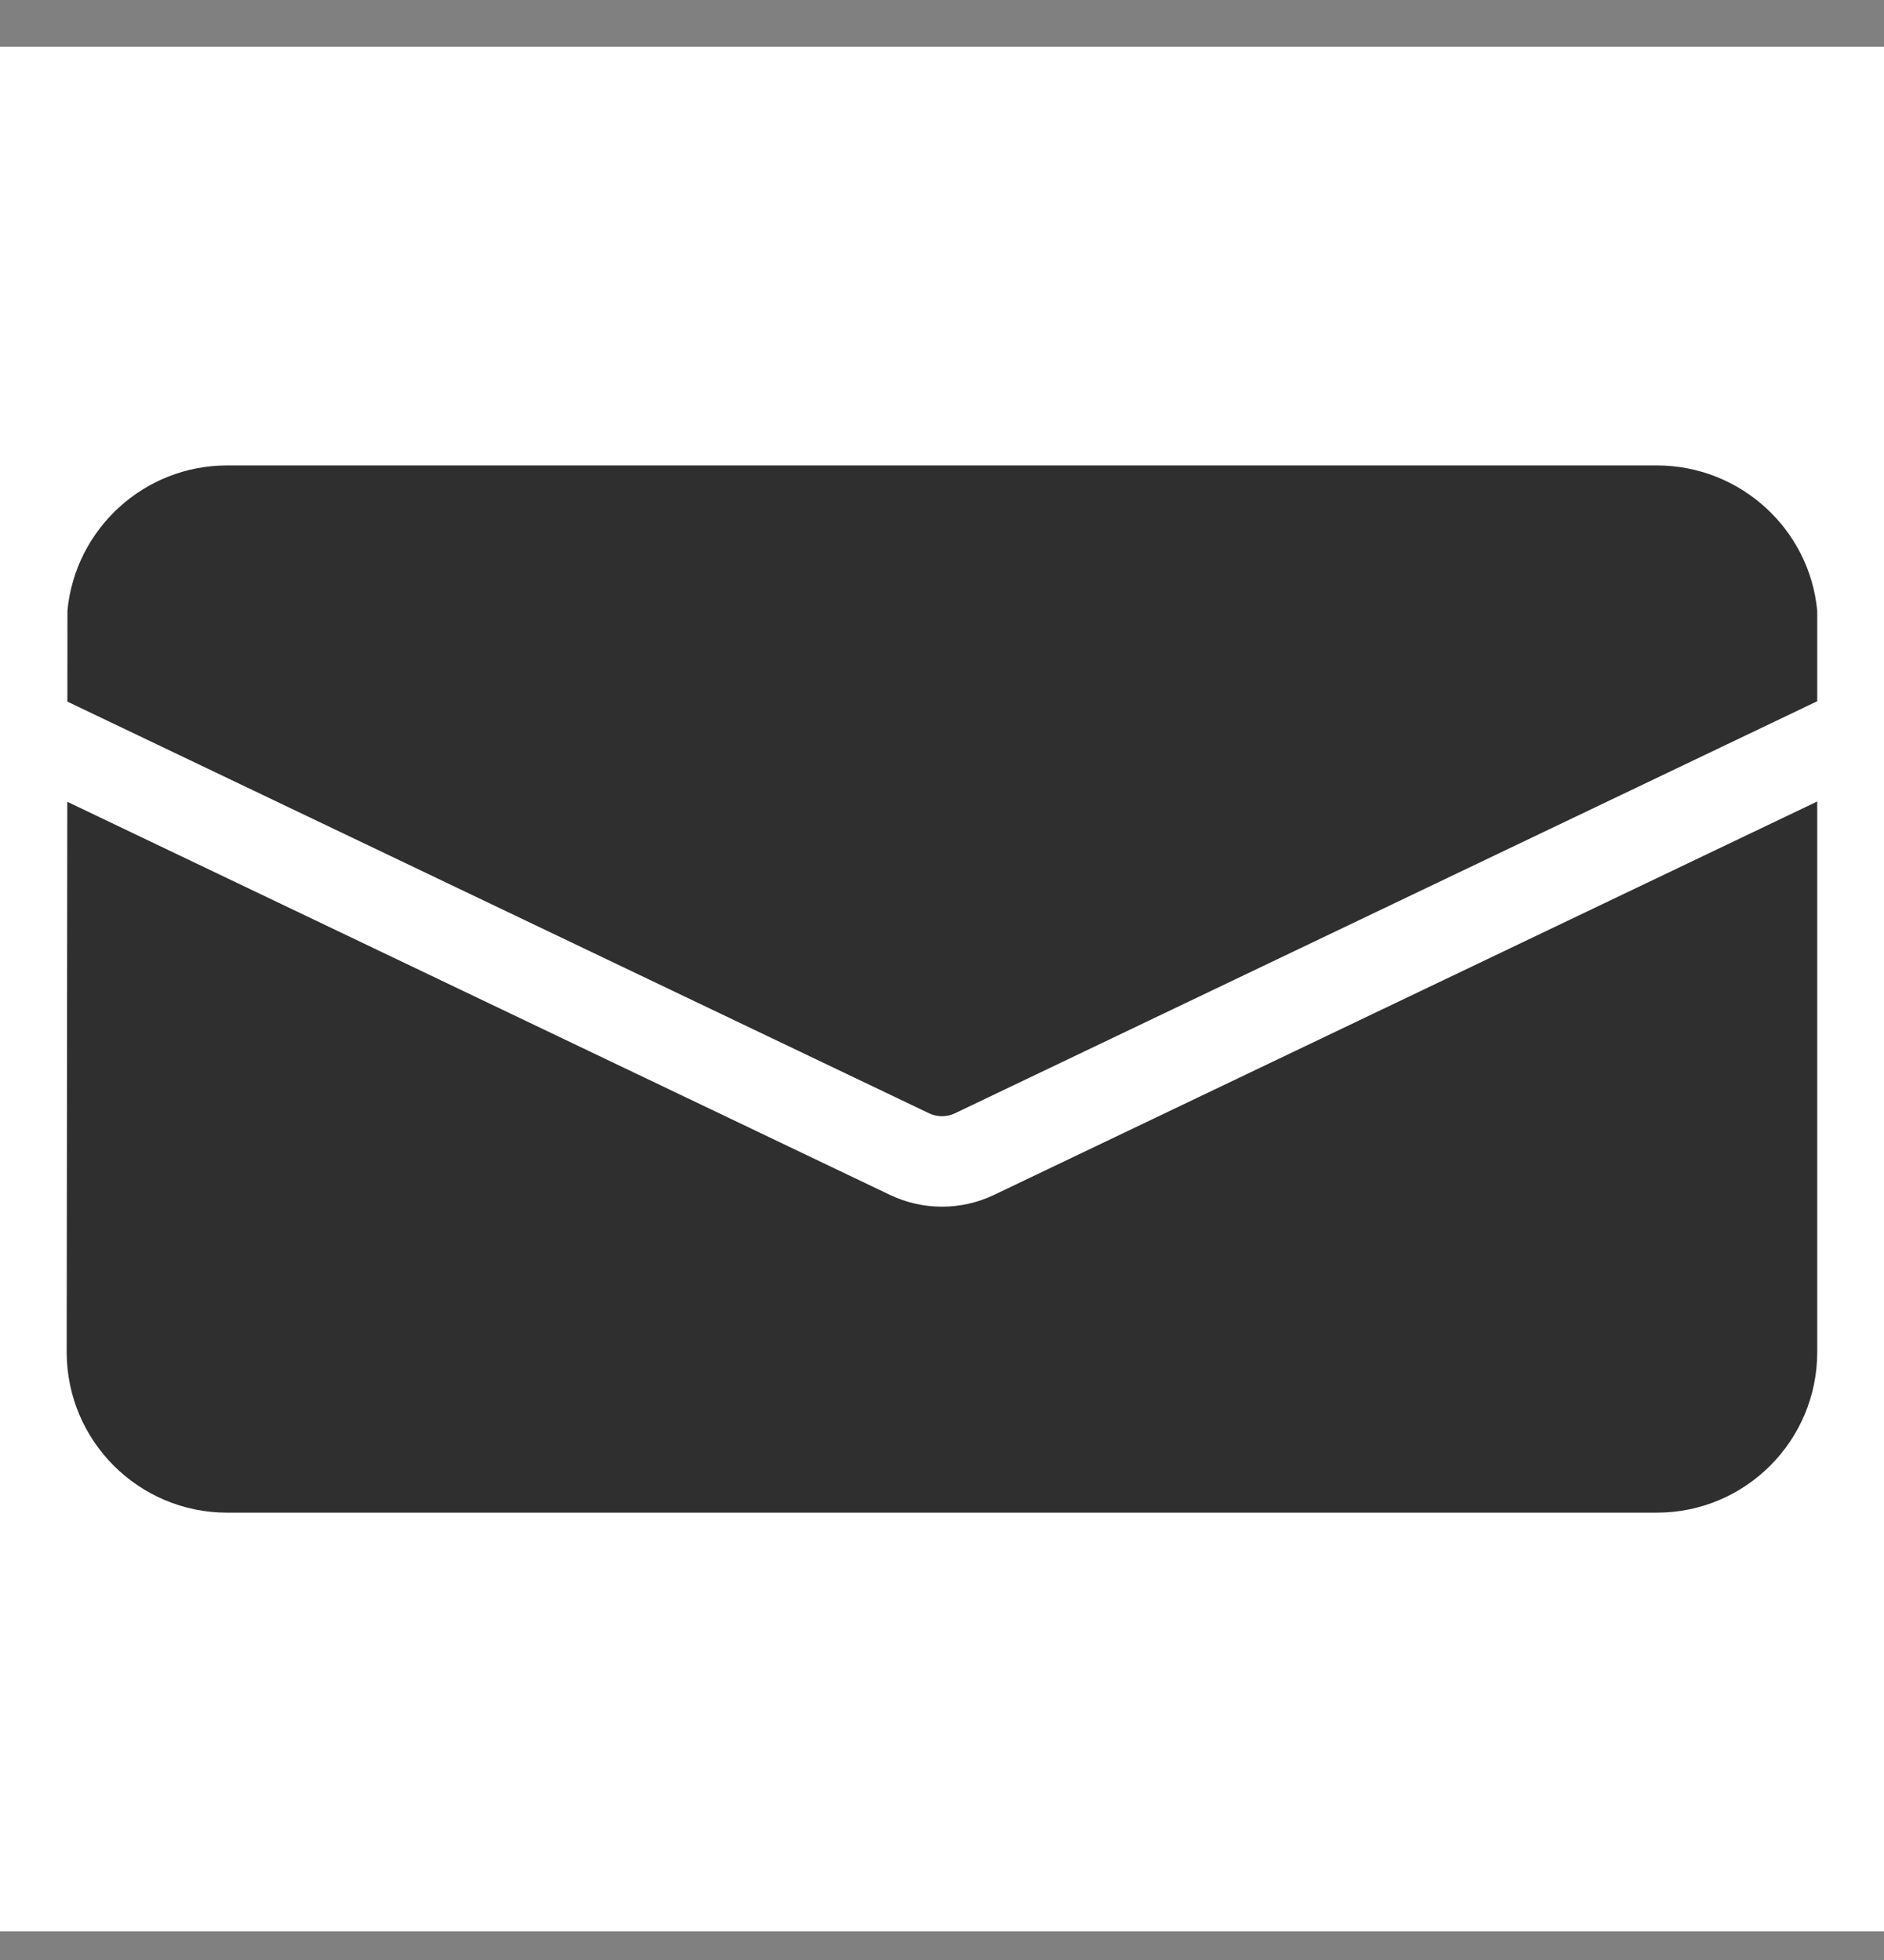 <svg width="25" height="26" viewBox="0 0 25 26" fill="none" xmlns="http://www.w3.org/2000/svg">
<rect x="0" y="0" width="25" height="26" fill="#808080" stroke="none"/>
<rect width="25" height="25" transform="translate(0 0.62)" fill="white"/>
<path d="M21.985 6.174C23.094 6.174 24.014 7.021 24.114 8.104V9.302L12.672 14.768C12.563 14.82 12.437 14.82 12.328 14.768L0.894 9.307L0.895 8.098C0.999 7.019 1.908 6.174 3.015 6.174H21.985Z" fill="#2F2F2F"/>
<path d="M0.893 10.636L0.885 17.936C0.885 19.112 1.839 20.066 3.015 20.066H21.985C23.161 20.066 24.114 19.112 24.114 17.936V10.632L13.19 15.851C12.753 16.059 12.246 16.059 11.81 15.851L0.893 10.636Z" fill="#2F2F2F"/>
</svg>
